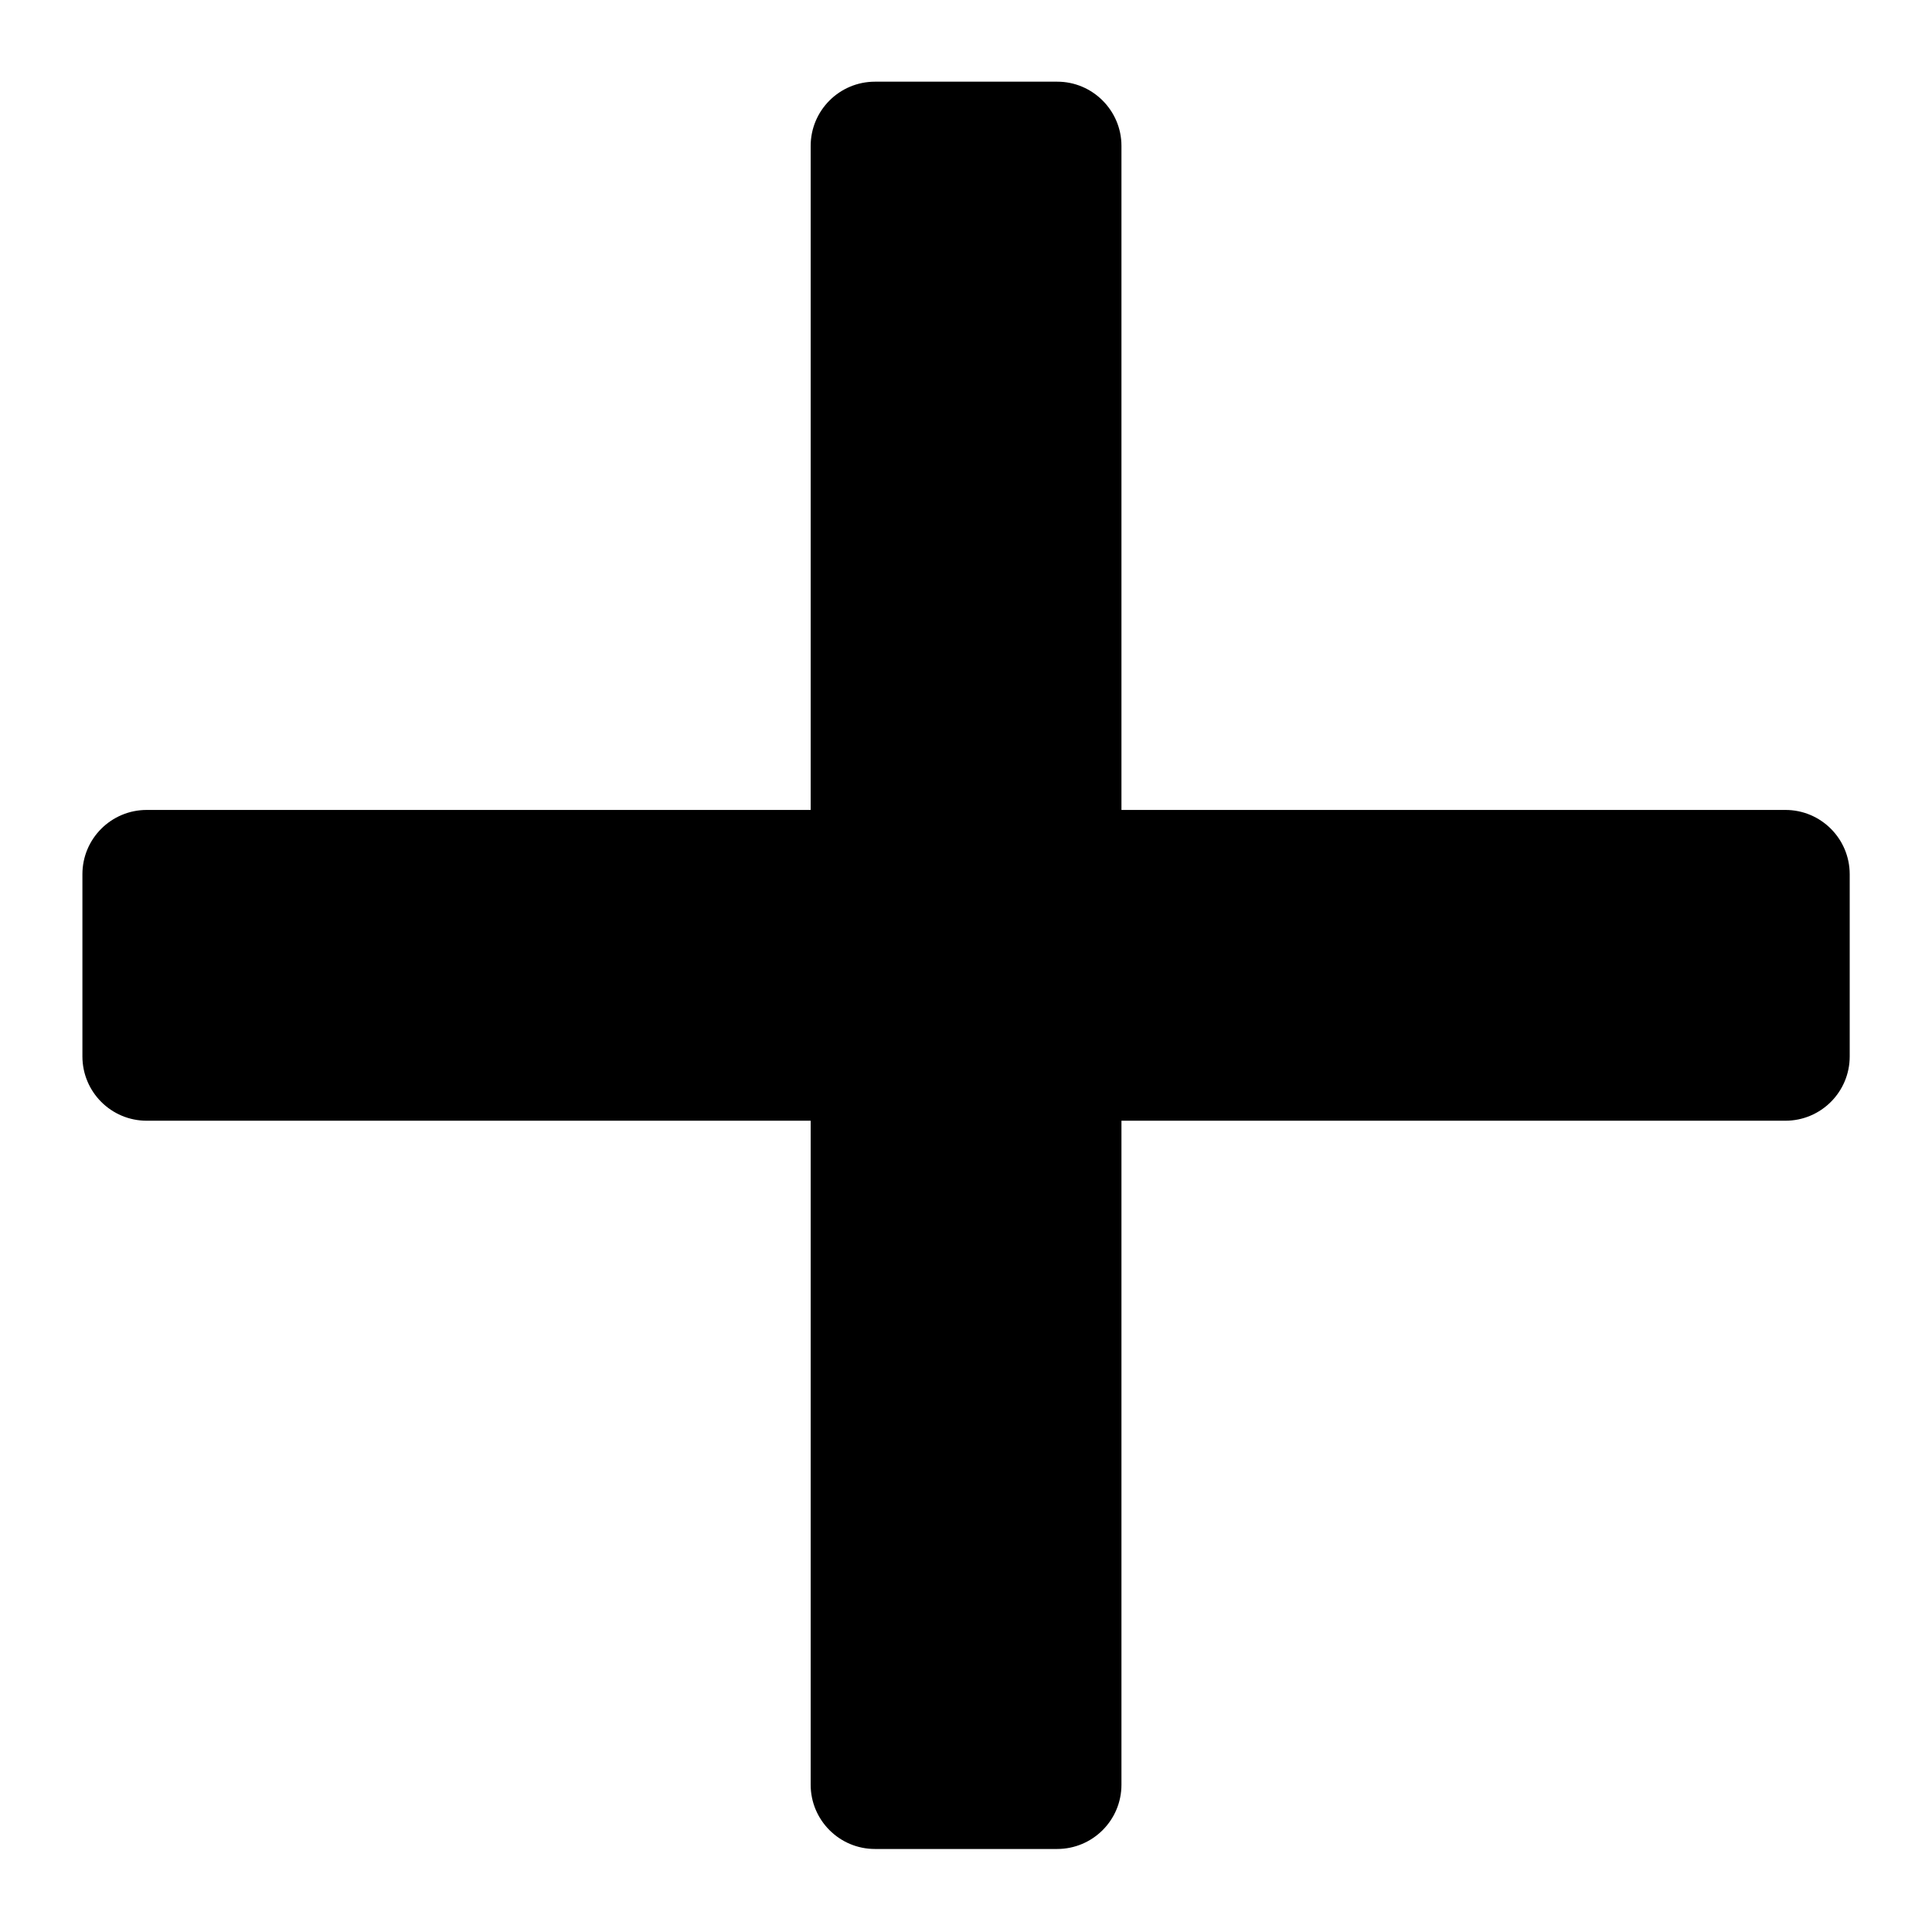 <?xml version="1.0" encoding="UTF-8" standalone="no"?>
<!-- Created with Inkscape (http://www.inkscape.org/) -->

<svg
   width="60"
   height="60"
   viewBox="0 0 15.875 15.875"
   version="1.1"
   id="svg5"
   sodipodi:docname="plus.svg"
   inkscape:version="1.1.1 (3bf5ae0d25, 2021-09-20)"
   xmlns:inkscape="http://www.inkscape.org/namespaces/inkscape"
   xmlns:sodipodi="http://sodipodi.sourceforge.net/DTD/sodipodi-0.dtd"
   xmlns="http://www.w3.org/2000/svg"
   xmlns:svg="http://www.w3.org/2000/svg">
  <sodipodi:namedview
     id="namedview7"
     pagecolor="#ffffff"
     bordercolor="#999999"
     borderopacity="1"
     inkscape:pageshadow="0"
     inkscape:pageopacity="0"
     inkscape:pagecheckerboard="0"
     inkscape:document-units="mm"
     showgrid="false"
     units="px"
     inkscape:zoom="5.9580247"
     inkscape:cx="31.805843"
     inkscape:cy="54.380439"
     inkscape:window-width="1920"
     inkscape:window-height="1019"
     inkscape:window-x="0"
     inkscape:window-y="0"
     inkscape:window-maximized="1"
     inkscape:current-layer="layer1"
     inkscape:snap-bbox="true" />
  <defs
     id="defs2" />
  <g
     inkscape:label="Layer 1"
     inkscape:groupmode="layer"
     id="layer1">
    <g
       style="fill:#000000;fill-opacity:1"
       id="g833-3"
       transform="matrix(0.374,0.374,-0.374,0.374,7.938,-3.288)">
      <path
         d="M 7,4 C 6.744,4 6.488,4.097 6.293,4.293 l -2,2 c -0.391,0.391 -0.391,1.024 0,1.414 L 11.586,15 4.293,22.293 c -0.391,0.391 -0.391,1.024 0,1.414 l 2,2 c 0.391,0.391 1.024,0.391 1.414,0 L 15,18.414 l 7.293,7.293 c 0.39,0.391 1.024,0.391 1.414,0 l 2,-2 c 0.391,-0.391 0.391,-1.024 0,-1.414 L 18.414,15 25.707,7.707 c 0.391,-0.39 0.391,-1.024 0,-1.414 l -2,-2 c -0.391,-0.391 -1.024,-0.391 -1.414,0 L 15,11.586 7.707,4.293 C 7.512,4.097 7.256,4 7,4 Z"
         id="path824-6"
         style="fill:#000000;fill-opacity:1" />
    </g>
  </g>
</svg>
